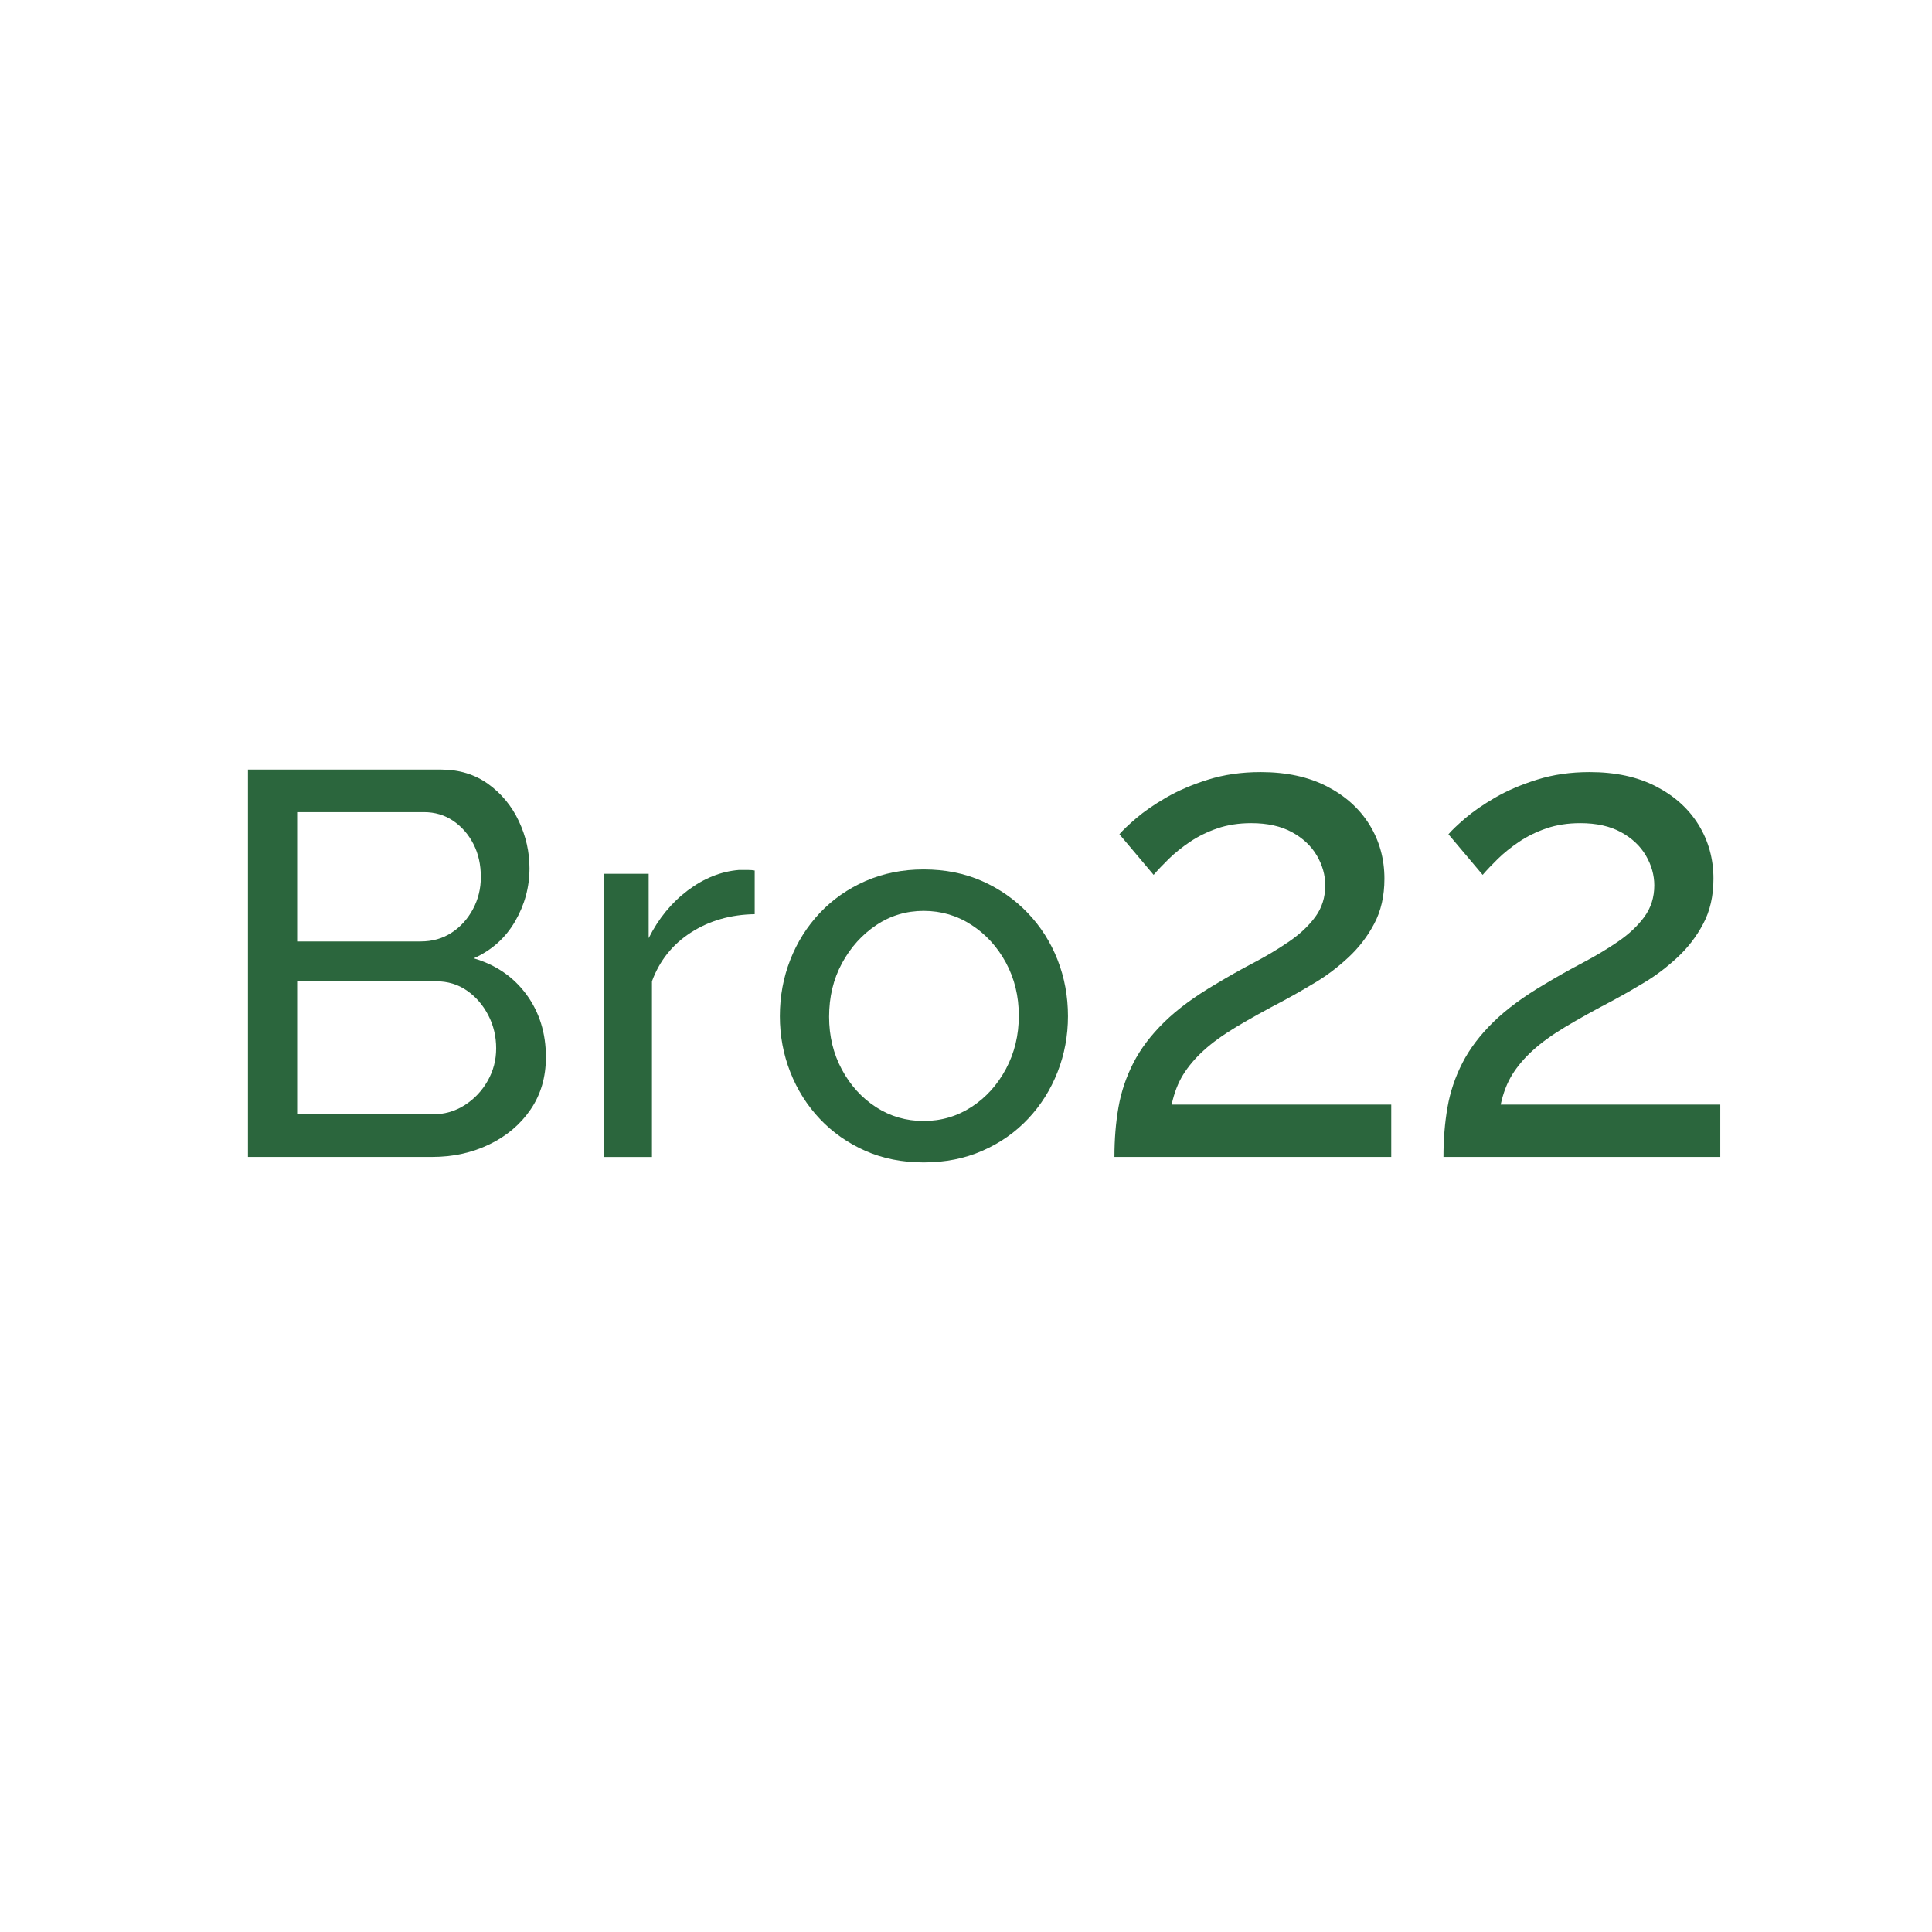 <svg width="160" height="160" viewBox="0 0 160 160" fill="none" xmlns="http://www.w3.org/2000/svg">
<path d="M45.209 87.545C45.209 89.203 44.786 90.646 43.942 91.882C43.096 93.118 41.958 94.083 40.525 94.773C39.09 95.466 37.515 95.812 35.793 95.812H20.534V63.732H36.516C38.025 63.732 39.331 64.134 40.433 64.929C41.534 65.726 42.381 66.752 42.967 68.001C43.556 69.252 43.85 70.553 43.85 71.91C43.85 73.476 43.448 74.945 42.652 76.314C41.852 77.686 40.712 78.702 39.234 79.363C41.074 79.906 42.531 80.908 43.603 82.367C44.673 83.833 45.209 85.557 45.209 87.545ZM24.608 67.258V77.967H34.839C35.804 77.967 36.658 77.726 37.397 77.243C38.136 76.763 38.724 76.115 39.163 75.299C39.6 74.486 39.821 73.599 39.821 72.634C39.821 71.611 39.618 70.698 39.208 69.9C38.8 69.103 38.241 68.463 37.533 67.98C36.824 67.497 36.017 67.258 35.112 67.258H24.608ZM41.09 86.824C41.09 85.83 40.872 84.912 40.433 84.067C39.994 83.225 39.405 82.545 38.666 82.034C37.928 81.522 37.074 81.265 36.109 81.265H24.608V92.289H35.791C36.787 92.289 37.683 92.034 38.485 91.522C39.284 91.011 39.918 90.339 40.386 89.51C40.856 88.684 41.09 87.789 41.09 86.824Z" fill="#2B663D"/>
<path d="M62.504 75.709C60.511 75.741 58.752 76.244 57.228 77.223C55.703 78.201 54.623 79.55 53.992 81.266V95.815H50.007V72.364H53.719V77.695C54.533 76.069 55.614 74.752 56.955 73.742C58.298 72.734 59.709 72.168 61.187 72.047C61.489 72.047 61.744 72.047 61.957 72.047C62.167 72.047 62.349 72.063 62.501 72.091V75.709H62.504Z" fill="#2B663D"/>
<path d="M76.493 96.266C74.711 96.266 73.097 95.944 71.649 95.301C70.2 94.658 68.947 93.776 67.89 92.656C66.833 91.536 66.018 90.243 65.445 88.776C64.872 87.312 64.585 85.772 64.585 84.156C64.585 82.514 64.872 80.958 65.445 79.492C66.018 78.028 66.833 76.735 67.89 75.612C68.947 74.492 70.206 73.61 71.67 72.967C73.134 72.325 74.74 72.002 76.491 72.002C78.27 72.002 79.887 72.325 81.335 72.967C82.784 73.61 84.046 74.494 85.116 75.612C86.186 76.732 87.011 78.028 87.584 79.492C88.157 80.958 88.444 82.514 88.444 84.156C88.444 85.772 88.157 87.312 87.584 88.776C87.011 90.24 86.196 91.534 85.139 92.656C84.082 93.776 82.823 94.661 81.359 95.301C79.898 95.946 78.276 96.266 76.493 96.266ZM68.663 84.204C68.663 85.814 69.017 87.273 69.727 88.587C70.437 89.899 71.381 90.935 72.558 91.694C73.736 92.454 75.048 92.835 76.496 92.835C77.945 92.835 79.264 92.446 80.457 91.672C81.651 90.896 82.6 89.847 83.31 88.519C84.019 87.194 84.374 85.725 84.374 84.114C84.374 82.504 84.019 81.045 83.31 79.731C82.6 78.419 81.648 77.375 80.457 76.601C79.264 75.824 77.945 75.436 76.496 75.436C75.048 75.436 73.733 75.832 72.558 76.622C71.381 77.412 70.437 78.461 69.727 79.775C69.015 81.087 68.663 82.564 68.663 84.204Z" fill="#2B663D"/>
<path d="M92.292 95.814C92.292 94.35 92.402 92.98 92.626 91.7C92.849 90.42 93.262 89.197 93.861 88.025C94.461 86.852 95.312 85.729 96.411 84.651C97.51 83.573 98.935 82.523 100.685 81.498C101.716 80.876 102.754 80.291 103.803 79.742C104.849 79.194 105.83 78.609 106.739 77.987C107.649 77.366 108.38 76.678 108.929 75.93C109.478 75.18 109.752 74.312 109.752 73.323C109.752 72.475 109.52 71.652 109.058 70.857C108.593 70.062 107.906 69.416 106.997 68.918C106.087 68.42 104.962 68.17 103.624 68.17C102.594 68.17 101.658 68.315 100.817 68.603C99.976 68.894 99.221 69.264 98.551 69.716C97.881 70.167 97.297 70.639 96.8 71.124C96.301 71.612 95.88 72.056 95.538 72.452L92.705 69.091C92.978 68.766 93.443 68.323 94.095 67.764C94.747 67.205 95.57 66.636 96.569 66.056C97.565 65.479 98.722 64.98 100.047 64.566C101.369 64.151 102.82 63.941 104.4 63.941C106.529 63.941 108.359 64.335 109.886 65.122C111.413 65.909 112.591 66.969 113.416 68.302C114.239 69.637 114.652 71.127 114.652 72.772C114.652 74.202 114.368 75.45 113.8 76.513C113.235 77.578 112.512 78.512 111.637 79.317C110.761 80.125 109.852 80.813 108.905 81.379C107.959 81.949 107.11 82.434 106.356 82.838C104.81 83.646 103.488 84.381 102.389 85.039C101.29 85.7 100.388 86.351 99.684 86.994C98.979 87.636 98.414 88.305 97.983 89.001C97.552 89.698 97.237 90.522 97.031 91.477H115.217V95.814H92.292Z" fill="#2B663D"/>
<path d="M119.541 95.814C119.541 94.35 119.651 92.98 119.875 91.7C120.098 90.42 120.511 89.197 121.11 88.025C121.71 86.852 122.561 85.729 123.66 84.651C124.759 83.573 126.184 82.523 127.934 81.498C128.965 80.876 130.003 80.291 131.052 79.742C132.098 79.194 133.079 78.609 133.988 77.987C134.898 77.366 135.629 76.678 136.178 75.93C136.727 75.18 137.001 74.312 137.001 73.323C137.001 72.475 136.77 71.652 136.307 70.857C135.842 70.062 135.156 69.416 134.246 68.918C133.336 68.42 132.211 68.17 130.873 68.17C129.843 68.17 128.907 68.315 128.066 68.603C127.225 68.894 126.47 69.264 125.8 69.716C125.13 70.167 124.546 70.639 124.049 71.124C123.55 71.612 123.129 72.056 122.787 72.452L119.954 69.091C120.227 68.766 120.692 68.323 121.344 67.764C121.996 67.205 122.819 66.636 123.818 66.056C124.814 65.479 125.971 64.98 127.296 64.566C128.618 64.151 130.069 63.941 131.649 63.941C133.778 63.941 135.608 64.335 137.135 65.122C138.662 65.909 139.84 66.969 140.665 68.302C141.488 69.637 141.901 71.127 141.901 72.772C141.901 74.202 141.617 75.45 141.049 76.513C140.484 77.578 139.761 78.512 138.886 79.317C138.01 80.125 137.101 80.813 136.154 81.379C135.208 81.949 134.359 82.434 133.605 82.838C132.059 83.646 130.737 84.381 129.638 85.039C128.539 85.7 127.637 86.351 126.933 86.994C126.228 87.636 125.663 88.305 125.232 89.001C124.801 89.698 124.486 90.522 124.281 91.477H142.466V95.814H119.541Z" fill="#2B663D"/>
</svg>
